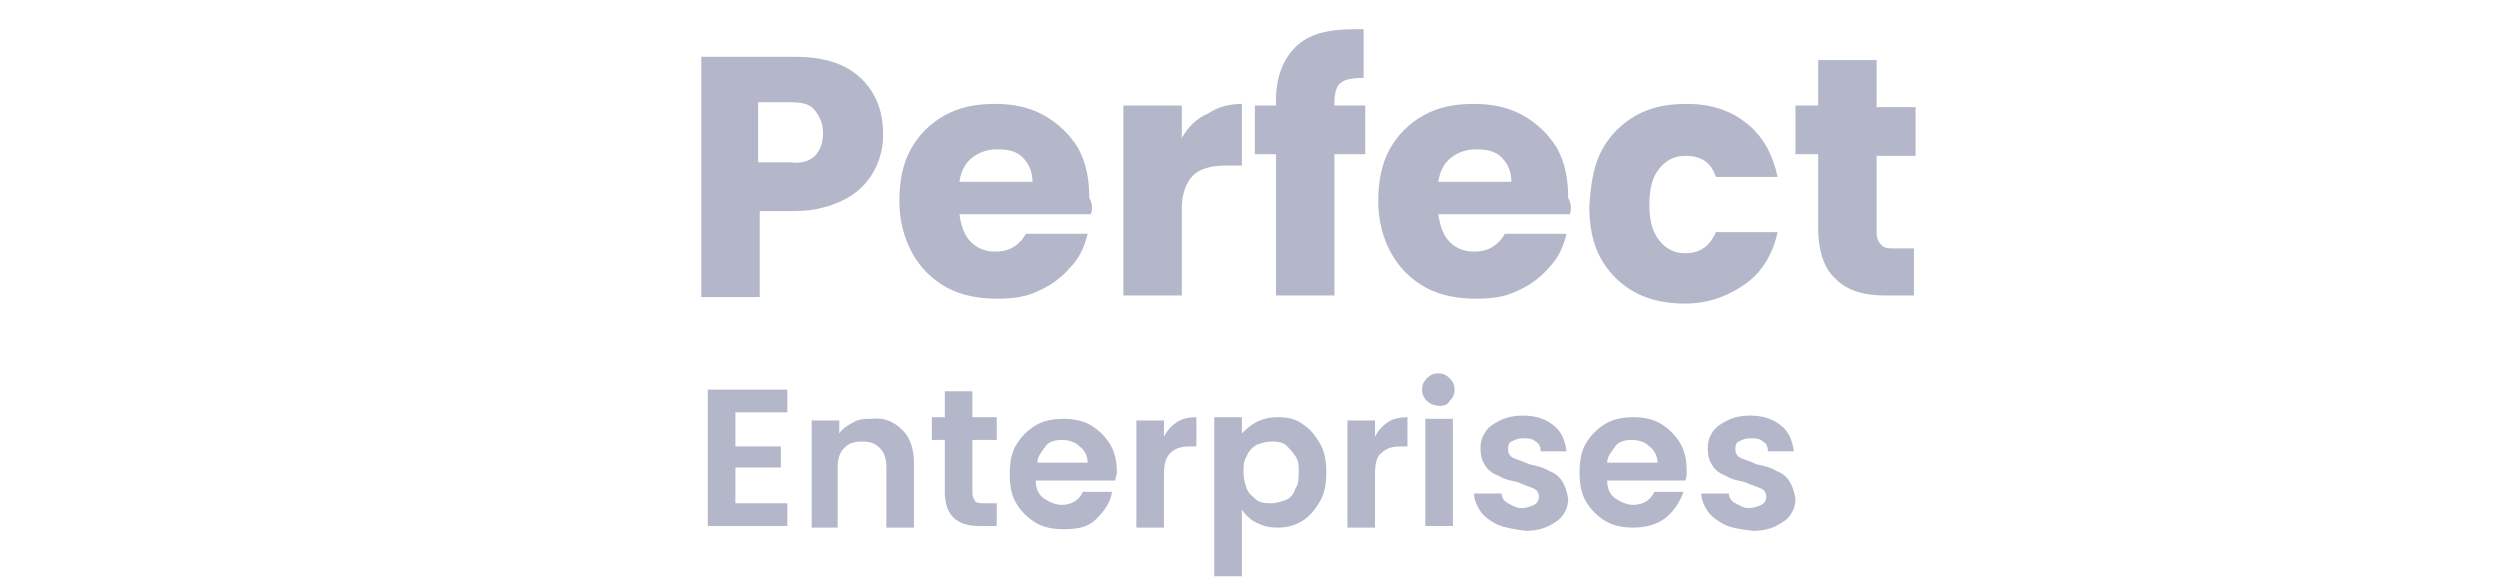 <?xml version="1.0" encoding="utf-8"?>
<!-- Generator: Adobe Illustrator 26.4.1, SVG Export Plug-In . SVG Version: 6.00 Build 0)  -->
<svg version="1.1" id="Layer_1" xmlns:v="https://vecta.io/nano"
	 xmlns="http://www.w3.org/2000/svg" xmlns:xlink="http://www.w3.org/1999/xlink" x="0px" y="0px" viewBox="0 0 154 36"
	 style="enable-background:new 0 0 154 36;" xml:space="preserve">
<style type="text/css">
	.st0{display:none;}
	.st1{display:inline;}
	.st2{fill:#B4B7C9;}
	.st3{display:inline;fill:#B4B7C9;}
</style>
<g class="st0">
	<g class="st1">
		<path class="st2" d="M46,5.4v2.9h-6v3.1h4.5v2.8H40v6h-3.6V5.4H46z"/>
		<path class="st2" d="M59.5,8.4v11.7h-3.6v-1.6c-0.4,0.5-0.9,0.9-1.5,1.2c-0.6,0.3-1.3,0.5-2.1,0.5c-0.9,0-1.7-0.2-2.4-0.6
			c-0.7-0.4-1.2-1-1.6-1.7c-0.4-0.8-0.6-1.6-0.6-2.7V8.4h3.6v6.4c0,0.8,0.2,1.4,0.6,1.8c0.4,0.4,1,0.7,1.6,0.7
			c0.7,0,1.3-0.2,1.7-0.7s0.6-1,0.6-1.8V8.4H59.5z"/>
		<path class="st2" d="M65.6,4.6v15.5H62V4.6H65.6z"/>
		<path class="st2" d="M68.3,11.1c0.5-0.9,1.2-1.6,2.1-2.1c0.9-0.5,1.9-0.7,3.1-0.7c1.5,0,2.7,0.4,3.7,1.2c1,0.8,1.6,1.9,1.9,3.3
			h-3.8c-0.3-0.9-0.9-1.3-1.9-1.3c-0.7,0-1.2,0.3-1.6,0.8c-0.4,0.5-0.6,1.2-0.6,2.2s0.2,1.7,0.6,2.2c0.4,0.5,0.9,0.8,1.6,0.8
			c0.9,0,1.5-0.4,1.9-1.3H79c-0.3,1.4-1,2.4-2,3.2c-1,0.8-2.2,1.2-3.7,1.2c-1.1,0-2.2-0.2-3.1-0.7c-0.9-0.5-1.6-1.2-2.1-2.1
			c-0.5-0.9-0.7-2-0.7-3.2C67.5,13.1,67.8,12,68.3,11.1z"/>
		<path class="st2" d="M86.1,8.9c0.6-0.4,1.3-0.6,2.1-0.6v3.8h-1c-0.9,0-1.6,0.2-2,0.6s-0.7,1.1-0.7,2v5.4h-3.6V8.4h3.6v2
			C85,9.7,85.5,9.2,86.1,8.9z"/>
		<path class="st2" d="M101.5,8.4v11.7h-3.6v-1.6c-0.4,0.5-0.9,0.9-1.5,1.2c-0.6,0.3-1.3,0.5-2.1,0.5c-0.9,0-1.7-0.2-2.4-0.6
			c-0.7-0.4-1.2-1-1.6-1.7c-0.4-0.8-0.6-1.6-0.6-2.7V8.4h3.6v6.4c0,0.8,0.2,1.4,0.6,1.8s1,0.7,1.6,0.7c0.7,0,1.3-0.2,1.7-0.7
			s0.6-1,0.6-1.8V8.4H101.5z"/>
		<path class="st2" d="M122.5,9.6c0.9,0.9,1.3,2.1,1.3,3.7v6.8h-3.6v-6.4c0-0.8-0.2-1.3-0.6-1.8c-0.4-0.4-0.9-0.6-1.6-0.6
			s-1.2,0.2-1.6,0.6c-0.4,0.4-0.6,1-0.6,1.8v6.4h-3.6v-6.4c0-0.8-0.2-1.3-0.6-1.8c-0.4-0.4-0.9-0.6-1.6-0.6s-1.2,0.2-1.6,0.6
			c-0.4,0.4-0.6,1-0.6,1.8v6.4h-3.6V8.4h3.6v1.5c0.4-0.5,0.8-0.9,1.4-1.2c0.6-0.3,1.3-0.4,2-0.4c0.9,0,1.7,0.2,2.4,0.6
			c0.7,0.4,1.2,0.9,1.6,1.6c0.4-0.6,1-1.2,1.7-1.6s1.5-0.6,2.3-0.6C120.5,8.3,121.7,8.7,122.5,9.6z"/>
	</g>
	<g class="st1">
		<path class="st2" d="M38.4,25.1v2.1h2.5v1h-2.5v2.2h2.8v1h-4v-7.3h4v1H38.4z"/>
		<path class="st2" d="M48.6,31.4h-1.2L43.9,26v5.4h-1.2v-7.3h1.2l3.6,5.4v-5.4h1.2V31.4z"/>
		<path class="st2" d="M55.5,26.2c-0.2-0.4-0.4-0.6-0.8-0.8c-0.3-0.2-0.7-0.3-1.2-0.3c-0.5,0-0.9,0.1-1.3,0.3
			c-0.4,0.2-0.7,0.5-0.9,0.9c-0.2,0.4-0.3,0.9-0.3,1.4c0,0.5,0.1,1,0.3,1.4c0.2,0.4,0.5,0.7,0.9,0.9c0.4,0.2,0.8,0.3,1.3,0.3
			c0.6,0,1.2-0.2,1.6-0.5s0.7-0.9,0.7-1.5h-2.7v-1h4v0.9c-0.1,0.6-0.3,1.1-0.6,1.6c-0.3,0.5-0.7,0.9-1.3,1.1
			c-0.5,0.3-1.1,0.4-1.7,0.4c-0.7,0-1.3-0.2-1.9-0.5c-0.6-0.3-1-0.8-1.3-1.3s-0.5-1.2-0.5-1.9c0-0.7,0.2-1.3,0.5-1.9s0.8-1,1.3-1.3
			c0.6-0.3,1.2-0.5,1.9-0.5c0.8,0,1.5,0.2,2.1,0.6s1,0.9,1.3,1.6H55.5z"/>
		<path class="st2" d="M59.5,24.1v7.3h-1.2v-7.3H59.5z"/>
		<path class="st2" d="M67,31.4h-1.2L62.2,26v5.4H61v-7.3h1.2l3.6,5.4v-5.4H67V31.4z"/>
		<path class="st2" d="M69.8,25.1v2.1h2.5v1h-2.5v2.2h2.8v1h-4v-7.3h4v1H69.8z"/>
		<path class="st2" d="M75.2,25.1v2.1h2.5v1h-2.5v2.2h2.8v1h-4v-7.3h4v1H75.2z"/>
		<path class="st2" d="M83.3,31.4l-1.7-2.9h-0.9v2.9h-1.2v-7.3H82c0.6,0,1,0.1,1.4,0.3s0.7,0.5,0.9,0.8c0.2,0.3,0.3,0.7,0.3,1.1
			c0,0.5-0.1,0.9-0.4,1.3s-0.7,0.7-1.3,0.8l1.8,3H83.3z M80.7,27.5H82c0.4,0,0.8-0.1,1-0.3c0.2-0.2,0.3-0.5,0.3-0.9
			c0-0.4-0.1-0.7-0.3-0.9s-0.6-0.3-1-0.3h-1.3V27.5z"/>
		<path class="st2" d="M87.3,24.1v7.3h-1.2v-7.3H87.3z"/>
		<path class="st2" d="M94.9,31.4h-1.2L90.1,26v5.4h-1.2v-7.3h1.2l3.6,5.4v-5.4h1.2V31.4z"/>
		<path class="st2" d="M101.7,26.2c-0.2-0.4-0.4-0.6-0.8-0.8c-0.3-0.2-0.7-0.3-1.2-0.3c-0.5,0-0.9,0.1-1.3,0.3s-0.7,0.5-0.9,0.9
			c-0.2,0.4-0.3,0.9-0.3,1.4c0,0.5,0.1,1,0.3,1.4c0.2,0.4,0.5,0.7,0.9,0.9s0.8,0.3,1.3,0.3c0.6,0,1.2-0.2,1.6-0.5s0.7-0.9,0.7-1.5
			h-2.7v-1h4v0.9c-0.1,0.6-0.3,1.1-0.6,1.6c-0.3,0.5-0.7,0.9-1.3,1.1s-1.1,0.4-1.7,0.4c-0.7,0-1.3-0.2-1.9-0.5
			c-0.6-0.3-1-0.8-1.3-1.3S96,28.5,96,27.7c0-0.7,0.2-1.3,0.5-1.9s0.8-1,1.3-1.3c0.6-0.3,1.2-0.5,1.9-0.5c0.8,0,1.5,0.2,2.1,0.6
			c0.6,0.4,1,0.9,1.3,1.6H101.7z"/>
		<path class="st2" d="M108.4,30.4h2.5v1h-3.6v-7.3h1.2V30.4z"/>
		<path class="st2" d="M113.1,30.4h2.5v1h-3.6v-7.3h1.2V30.4z"/>
		<path class="st2" d="M116.6,25.8c0.3-0.6,0.8-1,1.3-1.3c0.6-0.3,1.2-0.5,1.9-0.5c0.8,0,1.5,0.2,2.1,0.6c0.6,0.4,1,0.9,1.3,1.6
			h-1.4c-0.2-0.4-0.5-0.7-0.8-0.9c-0.3-0.2-0.7-0.3-1.2-0.3c-0.5,0-0.9,0.1-1.3,0.3c-0.4,0.2-0.7,0.5-0.9,0.9
			c-0.2,0.4-0.3,0.9-0.3,1.4c0,0.5,0.1,1,0.3,1.4c0.2,0.4,0.5,0.7,0.9,0.9c0.4,0.2,0.8,0.3,1.3,0.3c0.4,0,0.8-0.1,1.2-0.3
			c0.3-0.2,0.6-0.5,0.8-0.9h1.4c-0.3,0.7-0.7,1.2-1.3,1.6c-0.6,0.4-1.3,0.6-2.1,0.6c-0.7,0-1.3-0.2-1.9-0.5c-0.6-0.3-1-0.8-1.3-1.3
			s-0.5-1.2-0.5-1.9C116.1,27,116.3,26.4,116.6,25.8z"/>
	</g>
</g>
<g class="st0">
	<g class="st1">
		<path class="st2" d="M46,4.8v14.7h-3.6v-6.1h-5.6v6.1h-3.6V4.8h3.6v5.8h5.6V4.8H46z"/>
		<path class="st2" d="M50.8,19c-0.9-0.5-1.6-1.2-2.2-2.1c-0.5-0.9-0.8-2-0.8-3.2c0-1.2,0.3-2.3,0.8-3.2c0.5-0.9,1.3-1.6,2.2-2.1
			c0.9-0.5,2-0.7,3.1-0.7c1.1,0,2.2,0.2,3.1,0.7c0.9,0.5,1.7,1.2,2.2,2.1c0.5,0.9,0.8,2,0.8,3.2s-0.3,2.3-0.8,3.2
			c-0.5,0.9-1.3,1.6-2.2,2.1s-2,0.7-3.1,0.7C52.7,19.7,51.7,19.4,50.8,19z M55.6,15.8c0.5-0.5,0.7-1.2,0.7-2.2s-0.2-1.7-0.7-2.2
			c-0.5-0.5-1-0.8-1.7-0.8c-0.7,0-1.3,0.2-1.7,0.7c-0.5,0.5-0.7,1.2-0.7,2.2c0,0.9,0.2,1.7,0.7,2.2c0.5,0.5,1,0.8,1.7,0.8
			C54.6,16.6,55.1,16.3,55.6,15.8z"/>
		<path class="st2" d="M65.5,4v15.5h-3.6V4H65.5z"/>
		<path class="st2" d="M68.4,6c-0.4-0.4-0.6-0.8-0.6-1.4c0-0.6,0.2-1,0.6-1.4c0.4-0.4,0.9-0.6,1.5-0.6c0.6,0,1.1,0.2,1.5,0.6
			C71.8,3.6,72,4.1,72,4.6c0,0.5-0.2,1-0.6,1.4c-0.4,0.4-0.9,0.6-1.5,0.6C69.3,6.6,68.8,6.4,68.4,6z M71.7,7.8v11.7h-3.6V7.8H71.7z"
			/>
		<path class="st2" d="M74.3,10.5c0.5-0.9,1.2-1.6,2.1-2.1c0.9-0.5,1.9-0.7,3.1-0.7c1.5,0,2.7,0.4,3.7,1.2s1.6,1.9,1.9,3.3h-3.8
			c-0.3-0.9-0.9-1.3-1.9-1.3c-0.7,0-1.2,0.3-1.6,0.8c-0.4,0.5-0.6,1.2-0.6,2.2s0.2,1.7,0.6,2.2c0.4,0.5,0.9,0.8,1.6,0.8
			c0.9,0,1.5-0.4,1.9-1.3h3.8c-0.3,1.4-1,2.5-2,3.2s-2.2,1.2-3.7,1.2c-1.1,0-2.2-0.2-3.1-0.7c-0.9-0.5-1.6-1.2-2.1-2.1
			c-0.5-0.9-0.7-2-0.7-3.2C73.6,12.4,73.8,11.4,74.3,10.5z"/>
		<path class="st2" d="M97.5,9c0.8,0.9,1.2,2.1,1.2,3.7v6.8h-3.6v-6.4c0-0.8-0.2-1.4-0.6-1.8c-0.4-0.4-1-0.7-1.6-0.7
			c-0.7,0-1.2,0.2-1.6,0.7s-0.6,1-0.6,1.8v6.4H87V4h3.6v5.4c0.4-0.5,0.9-0.9,1.5-1.2s1.3-0.5,2.1-0.5C95.6,7.7,96.6,8.1,97.5,9z"/>
		<path class="st2" d="M112.2,14.5H104c0.1,0.7,0.3,1.3,0.7,1.7c0.4,0.4,0.9,0.6,1.5,0.6c0.9,0,1.5-0.4,1.9-1.1h3.8
			c-0.2,0.8-0.5,1.5-1.1,2.1c-0.5,0.6-1.2,1.1-1.9,1.4c-0.8,0.4-1.6,0.5-2.6,0.5c-1.1,0-2.2-0.2-3.1-0.7c-0.9-0.5-1.6-1.2-2.1-2.1
			c-0.5-0.9-0.8-2-0.8-3.2c0-1.2,0.2-2.3,0.7-3.2c0.5-0.9,1.2-1.6,2.1-2.1s1.9-0.7,3.1-0.7c1.1,0,2.1,0.2,3,0.7s1.6,1.2,2.1,2
			c0.5,0.9,0.7,1.9,0.7,3.1C112.2,13.8,112.2,14.2,112.2,14.5z M108.5,12.5c0-0.6-0.2-1.1-0.6-1.5c-0.4-0.4-0.9-0.5-1.6-0.5
			c-0.6,0-1.1,0.2-1.5,0.5s-0.7,0.8-0.8,1.5H108.5z"/>
		<path class="st2" d="M121.3,19.5l-3.6-4.9v4.9h-3.6V4h3.6v8.6l3.5-4.8h4.4l-4.9,5.9l4.9,5.8H121.3z"/>
	</g>
	<g class="st1">
		<path class="st2" d="M35.3,26.7v2.1h2.8v1.3h-2.8v2.2h3.2v1.4h-4.9v-8.4h4.9v1.4H35.3z"/>
		<path class="st2" d="M41.7,32.4h2.8v1.3H40v-8.4h1.7V32.4z"/>
		<path class="st2" d="M47.2,26.7v2.1H50v1.3h-2.8v2.2h3.2v1.4h-4.9v-8.4h4.9v1.4H47.2z"/>
		<path class="st2" d="M52.1,27.3c0.4-0.7,0.9-1.2,1.5-1.5c0.6-0.4,1.4-0.5,2.2-0.5c0.9,0,1.8,0.2,2.5,0.7s1.2,1.1,1.5,2h-1.9
			c-0.2-0.4-0.5-0.7-0.8-0.9c-0.3-0.2-0.8-0.3-1.2-0.3c-0.5,0-0.9,0.1-1.3,0.3s-0.7,0.5-0.9,1s-0.3,0.9-0.3,1.5c0,0.6,0.1,1,0.3,1.5
			c0.2,0.4,0.5,0.7,0.9,1s0.8,0.3,1.3,0.3c0.5,0,0.9-0.1,1.2-0.3c0.3-0.2,0.6-0.5,0.8-0.9h1.9c-0.3,0.9-0.8,1.5-1.5,2
			c-0.7,0.5-1.5,0.7-2.5,0.7c-0.8,0-1.5-0.2-2.2-0.5c-0.6-0.4-1.2-0.9-1.5-1.5s-0.6-1.4-0.6-2.2C51.5,28.7,51.7,28,52.1,27.3z"/>
		<path class="st2" d="M66.8,25.4v1.4h-2.2v7h-1.7v-7h-2.2v-1.4H66.8z"/>
		<path class="st2" d="M72.4,33.7l-1.8-3.3h-0.8v3.3h-1.7v-8.4h3.1c0.6,0,1.2,0.1,1.7,0.3s0.8,0.5,1,0.9c0.2,0.4,0.3,0.8,0.3,1.3
			c0,0.6-0.2,1.1-0.5,1.5c-0.3,0.4-0.8,0.8-1.4,0.9l2,3.4H72.4z M69.8,29.2h1.4c0.5,0,0.8-0.1,1-0.3c0.2-0.2,0.3-0.5,0.3-0.9
			c0-0.4-0.1-0.7-0.3-0.9c-0.2-0.2-0.6-0.3-1-0.3h-1.4V29.2z"/>
		<path class="st2" d="M77.4,25.4v8.4h-1.7v-8.4H77.4z"/>
		<path class="st2" d="M79.2,27.3c0.4-0.7,0.9-1.2,1.5-1.5c0.6-0.4,1.4-0.5,2.2-0.5c0.9,0,1.8,0.2,2.5,0.7s1.2,1.1,1.5,2h-1.9
			c-0.2-0.4-0.5-0.7-0.8-0.9c-0.3-0.2-0.8-0.3-1.2-0.3c-0.5,0-0.9,0.1-1.3,0.3s-0.7,0.5-0.9,1s-0.3,0.9-0.3,1.5c0,0.6,0.1,1,0.3,1.5
			c0.2,0.4,0.5,0.7,0.9,1s0.8,0.3,1.3,0.3c0.5,0,0.9-0.1,1.2-0.3c0.3-0.2,0.6-0.5,0.8-0.9h1.9c-0.3,0.9-0.8,1.5-1.5,2
			c-0.7,0.5-1.5,0.7-2.5,0.7c-0.8,0-1.5-0.2-2.2-0.5c-0.6-0.4-1.2-0.9-1.5-1.5c-0.4-0.6-0.6-1.4-0.6-2.2
			C78.7,28.7,78.9,28,79.2,27.3z"/>
		<path class="st2" d="M93.5,32.1h-3.3l-0.6,1.6h-1.8l3-8.4h2l3,8.4H94L93.5,32.1z M93,30.8l-1.2-3.5l-1.2,3.5H93z"/>
		<path class="st2" d="M98.6,32.4h2.8v1.3h-4.4v-8.4h1.7V32.4z"/>
		<path class="st2" d="M107,26.7v2.1h2.8v1.3H107v2.2h3.2v1.4h-4.9v-8.4h4.9v1.4H107z"/>
		<path class="st2" d="M118.8,33.7h-1.7l-3.8-5.7v5.7h-1.7v-8.4h1.7l3.8,5.8v-5.8h1.7V33.7z"/>
		<path class="st2" d="M126.3,27.9c-0.2-0.4-0.5-0.6-0.8-0.8c-0.3-0.2-0.7-0.3-1.2-0.3c-0.5,0-0.9,0.1-1.3,0.3
			c-0.4,0.2-0.7,0.5-0.9,1c-0.2,0.4-0.3,0.9-0.3,1.4c0,0.6,0.1,1,0.3,1.5c0.2,0.4,0.5,0.7,0.9,1c0.4,0.2,0.8,0.3,1.4,0.3
			c0.6,0,1.2-0.2,1.6-0.5c0.4-0.3,0.7-0.8,0.8-1.4h-2.9v-1.3h4.5v1.5c-0.1,0.6-0.4,1.1-0.7,1.6s-0.8,0.9-1.4,1.2
			c-0.6,0.3-1.2,0.4-2,0.4c-0.8,0-1.5-0.2-2.2-0.5c-0.7-0.4-1.2-0.9-1.5-1.5c-0.4-0.6-0.6-1.4-0.6-2.2c0-0.8,0.2-1.6,0.6-2.2
			c0.4-0.7,0.9-1.2,1.5-1.5c0.7-0.4,1.4-0.5,2.2-0.5c0.9,0,1.8,0.2,2.5,0.7c0.7,0.5,1.2,1.1,1.4,1.9H126.3z"/>
		<path class="st2" d="M129.7,33.5c-0.2-0.2-0.3-0.4-0.3-0.7c0-0.3,0.1-0.5,0.3-0.7c0.2-0.2,0.4-0.3,0.8-0.3c0.3,0,0.5,0.1,0.7,0.3
			c0.2,0.2,0.3,0.4,0.3,0.7c0,0.3-0.1,0.5-0.3,0.7c-0.2,0.2-0.4,0.3-0.7,0.3C130.1,33.8,129.9,33.7,129.7,33.5z"/>
	</g>
</g>
<g>
	<g>
		<path class="st2" d="M53.8,10.6c-0.4,0.7-1,1.3-1.8,1.7c-0.8,0.4-1.8,0.7-3,0.7h-2.2v5.3h-3.6V3.5H49c1.2,0,2.2,0.2,3,0.6
			c0.8,0.4,1.4,1,1.8,1.7c0.4,0.7,0.6,1.5,0.6,2.5C54.4,9.1,54.2,9.9,53.8,10.6z M50.2,9.6c0.3-0.3,0.5-0.8,0.5-1.4s-0.2-1-0.5-1.4
			s-0.8-0.5-1.5-0.5h-2v3.7h2C49.4,10.1,49.9,9.9,50.2,9.6z"/>
		<path class="st2" d="M67.2,13.2h-8.1c0.1,0.7,0.3,1.3,0.7,1.7c0.4,0.4,0.9,0.6,1.5,0.6c0.9,0,1.5-0.4,1.9-1.1H67
			c-0.2,0.8-0.5,1.5-1.1,2.1c-0.5,0.6-1.2,1.1-1.9,1.4c-0.8,0.4-1.6,0.5-2.6,0.5c-1.1,0-2.2-0.2-3.1-0.7c-0.9-0.5-1.6-1.2-2.1-2.1
			c-0.5-0.9-0.8-2-0.8-3.2c0-1.2,0.2-2.3,0.7-3.2s1.2-1.6,2.1-2.1c0.9-0.5,1.9-0.7,3.1-0.7c1.1,0,2.1,0.2,3,0.7
			c0.9,0.5,1.6,1.2,2.1,2c0.5,0.9,0.7,1.9,0.7,3.1C67.3,12.5,67.3,12.9,67.2,13.2z M63.6,11.2c0-0.6-0.2-1.1-0.6-1.5
			c-0.4-0.4-0.9-0.5-1.6-0.5c-0.6,0-1.1,0.2-1.5,0.5s-0.7,0.8-0.8,1.5H63.6z"/>
		<path class="st2" d="M74.4,7c0.6-0.4,1.3-0.6,2.1-0.6v3.8h-1c-0.9,0-1.6,0.2-2,0.6s-0.7,1.1-0.7,2v5.4h-3.6V6.5h3.6v2
			C73.2,7.8,73.7,7.3,74.4,7z"/>
		<path class="st2" d="M84.1,9.5h-1.9v8.7h-3.6V9.5h-1.3v-3h1.3V6.2c0-1.4,0.4-2.5,1.2-3.3s2-1.1,3.6-1.1c0.3,0,0.5,0,0.6,0v3
			c-0.7,0-1.2,0.1-1.4,0.3c-0.3,0.2-0.4,0.7-0.4,1.3v0.1h1.9V9.5z"/>
		<path class="st2" d="M96.7,13.2h-8.1c0.1,0.7,0.3,1.3,0.7,1.7c0.4,0.4,0.9,0.6,1.5,0.6c0.9,0,1.5-0.4,1.9-1.1h3.8
			c-0.2,0.8-0.5,1.5-1.1,2.1c-0.5,0.6-1.2,1.1-1.9,1.4c-0.8,0.4-1.6,0.5-2.6,0.5c-1.1,0-2.2-0.2-3.1-0.7c-0.9-0.5-1.6-1.2-2.1-2.1
			c-0.5-0.9-0.8-2-0.8-3.2c0-1.2,0.2-2.3,0.7-3.2c0.5-0.9,1.2-1.6,2.1-2.1s1.9-0.7,3.1-0.7c1.1,0,2.1,0.2,3,0.7s1.6,1.2,2.1,2
			c0.5,0.9,0.7,1.9,0.7,3.1C96.8,12.5,96.8,12.9,96.7,13.2z M93.1,11.2c0-0.6-0.2-1.1-0.6-1.5c-0.4-0.4-0.9-0.5-1.6-0.5
			c-0.6,0-1.1,0.2-1.5,0.5s-0.7,0.8-0.8,1.5H93.1z"/>
		<path class="st2" d="M98.7,9.2c0.5-0.9,1.2-1.6,2.1-2.1c0.9-0.5,1.9-0.7,3.1-0.7c1.5,0,2.7,0.4,3.7,1.2s1.6,1.9,1.9,3.3h-3.8
			c-0.3-0.9-0.9-1.3-1.9-1.3c-0.7,0-1.2,0.3-1.6,0.8c-0.4,0.5-0.6,1.2-0.6,2.2s0.2,1.7,0.6,2.2c0.4,0.5,0.9,0.8,1.6,0.8
			c0.9,0,1.5-0.4,1.9-1.3h3.8c-0.3,1.4-1,2.5-2,3.2s-2.2,1.2-3.7,1.2c-1.1,0-2.2-0.2-3.1-0.7c-0.9-0.5-1.6-1.2-2.1-2.1
			c-0.5-0.9-0.7-2-0.7-3.2C98,11.2,98.2,10.1,98.7,9.2z"/>
		<path class="st2" d="M117.9,15.2v3h-1.8c-1.3,0-2.3-0.3-3-1c-0.7-0.6-1.1-1.7-1.1-3.1V9.5h-1.4v-3h1.4V3.7h3.6v2.9h2.4v3h-2.4v4.7
			c0,0.4,0.1,0.6,0.3,0.8c0.2,0.2,0.4,0.2,0.8,0.2H117.9z"/>
	</g>
	<g>
		<path class="st2" d="M45.3,25.4v2.1h2.8v1.3h-2.8v2.2h3.2v1.4h-4.9v-8.4h4.9v1.4H45.3z"/>
		<path class="st2" d="M55.6,26.5c0.5,0.5,0.7,1.2,0.7,2.1v3.9h-1.7v-3.7c0-0.5-0.1-0.9-0.4-1.2c-0.3-0.3-0.6-0.4-1.1-0.4
			c-0.5,0-0.8,0.1-1.1,0.4c-0.3,0.3-0.4,0.7-0.4,1.2v3.7H50v-6.6h1.7v0.8c0.2-0.3,0.5-0.5,0.9-0.7c0.3-0.2,0.7-0.2,1.1-0.2
			C54.5,25.7,55.1,26,55.6,26.5z"/>
		<path class="st2" d="M59.9,27.2v3.2c0,0.2,0.1,0.4,0.2,0.5s0.3,0.1,0.5,0.1h0.8v1.4h-1.1c-1.4,0-2.1-0.7-2.1-2.1v-3.2h-0.8v-1.4
			h0.8v-1.6h1.7v1.6h1.5v1.4H59.9z"/>
		<path class="st2" d="M68.7,29.6h-4.9c0,0.5,0.2,0.9,0.5,1.1s0.7,0.4,1.1,0.4c0.6,0,1.1-0.3,1.3-0.8h1.8C68.4,31,68,31.5,67.5,32
			s-1.2,0.6-2,0.6c-0.6,0-1.2-0.1-1.7-0.4c-0.5-0.3-0.9-0.7-1.2-1.2c-0.3-0.5-0.4-1.1-0.4-1.8c0-0.7,0.1-1.3,0.4-1.8
			c0.3-0.5,0.7-0.9,1.2-1.2c0.5-0.3,1.1-0.4,1.7-0.4c0.6,0,1.2,0.1,1.7,0.4s0.9,0.7,1.2,1.2s0.4,1.1,0.4,1.7
			C68.8,29.2,68.7,29.5,68.7,29.6z M67,28.5c0-0.4-0.2-0.8-0.5-1c-0.3-0.3-0.7-0.4-1.1-0.4c-0.4,0-0.8,0.1-1,0.4s-0.5,0.6-0.5,1H67z
			"/>
		<path class="st2" d="M72.5,26c0.3-0.2,0.7-0.3,1.2-0.3v1.8h-0.4c-0.5,0-0.9,0.1-1.2,0.4s-0.4,0.7-0.4,1.3v3.3H70v-6.6h1.7v1
			C71.9,26.5,72.2,26.2,72.5,26z"/>
		<path class="st2" d="M77.4,26c0.4-0.2,0.8-0.3,1.3-0.3c0.6,0,1.1,0.1,1.5,0.4c0.5,0.3,0.8,0.7,1.1,1.2s0.4,1.1,0.4,1.8
			c0,0.7-0.1,1.3-0.4,1.8s-0.6,0.9-1.1,1.2c-0.5,0.3-1,0.4-1.5,0.4c-0.5,0-0.9-0.1-1.3-0.3c-0.4-0.2-0.7-0.5-0.9-0.8v4.1h-1.7v-9.8
			h1.7v1C76.7,26.5,77,26.2,77.4,26z M79.8,28.1c-0.2-0.3-0.4-0.5-0.6-0.7c-0.3-0.2-0.6-0.2-0.9-0.2c-0.3,0-0.6,0.1-0.9,0.2
			c-0.3,0.2-0.5,0.4-0.6,0.7c-0.2,0.3-0.2,0.6-0.2,1c0,0.4,0.1,0.7,0.2,1s0.4,0.5,0.6,0.7c0.3,0.2,0.6,0.2,0.9,0.2
			c0.3,0,0.6-0.1,0.9-0.2s0.5-0.4,0.6-0.7c0.2-0.3,0.2-0.6,0.2-1.1C80,28.7,80,28.4,79.8,28.1z"/>
		<path class="st2" d="M85.5,26c0.3-0.2,0.7-0.3,1.2-0.3v1.8h-0.4c-0.5,0-0.9,0.1-1.2,0.4c-0.3,0.2-0.4,0.7-0.4,1.3v3.3H83v-6.6h1.7
			v1C84.9,26.5,85.2,26.2,85.5,26z"/>
		<path class="st2" d="M87.9,24.7c-0.2-0.2-0.3-0.4-0.3-0.7c0-0.3,0.1-0.5,0.3-0.7c0.2-0.2,0.4-0.3,0.7-0.3s0.5,0.1,0.7,0.3
			s0.3,0.4,0.3,0.7c0,0.3-0.1,0.5-0.3,0.7C89.2,24.9,89,25,88.7,25S88.1,24.9,87.9,24.7z M89.5,25.8v6.6h-1.7v-6.6H89.5z"/>
		<path class="st2" d="M92.2,32.3c-0.4-0.2-0.8-0.5-1-0.8s-0.4-0.7-0.4-1.1h1.7c0,0.3,0.2,0.5,0.4,0.6s0.5,0.3,0.8,0.3
			c0.3,0,0.6-0.1,0.8-0.2c0.2-0.1,0.3-0.3,0.3-0.5c0-0.2-0.1-0.4-0.3-0.5c-0.2-0.1-0.6-0.2-1-0.4c-0.5-0.1-0.9-0.2-1.2-0.4
			c-0.3-0.1-0.6-0.3-0.8-0.6c-0.2-0.3-0.3-0.6-0.3-1.1c0-0.4,0.1-0.7,0.3-1c0.2-0.3,0.5-0.5,0.9-0.7c0.4-0.2,0.9-0.3,1.4-0.3
			c0.8,0,1.4,0.2,1.9,0.6c0.5,0.4,0.7,0.9,0.8,1.6h-1.6c0-0.3-0.1-0.5-0.3-0.6c-0.2-0.2-0.5-0.2-0.8-0.2c-0.3,0-0.5,0.1-0.7,0.2
			c-0.2,0.1-0.2,0.3-0.2,0.5c0,0.2,0.1,0.4,0.3,0.5c0.2,0.1,0.6,0.2,1,0.4c0.5,0.1,0.9,0.2,1.2,0.4c0.3,0.1,0.6,0.3,0.8,0.6
			c0.2,0.3,0.3,0.6,0.4,1.1c0,0.4-0.1,0.7-0.3,1c-0.2,0.3-0.5,0.5-0.9,0.7c-0.4,0.2-0.9,0.3-1.4,0.3C93.2,32.6,92.7,32.5,92.2,32.3z
			"/>
		<path class="st2" d="M103.8,29.6H99c0,0.5,0.2,0.9,0.5,1.1s0.7,0.4,1.1,0.4c0.6,0,1.1-0.3,1.3-0.8h1.8c-0.2,0.6-0.6,1.2-1.1,1.6
			c-0.5,0.4-1.2,0.6-2,0.6c-0.6,0-1.2-0.1-1.7-0.4c-0.5-0.3-0.9-0.7-1.2-1.2c-0.3-0.5-0.4-1.1-0.4-1.8c0-0.7,0.1-1.3,0.4-1.8
			c0.3-0.5,0.7-0.9,1.2-1.2c0.5-0.3,1.1-0.4,1.7-0.4c0.6,0,1.2,0.1,1.7,0.4s0.9,0.7,1.2,1.2c0.3,0.5,0.4,1.1,0.4,1.7
			C103.9,29.2,103.9,29.5,103.8,29.6z M102.1,28.5c0-0.4-0.2-0.8-0.5-1c-0.3-0.3-0.7-0.4-1.1-0.4c-0.4,0-0.8,0.1-1,0.4
			s-0.5,0.6-0.5,1H102.1z"/>
		<path class="st2" d="M106.2,32.3c-0.4-0.2-0.8-0.5-1-0.8s-0.4-0.7-0.4-1.1h1.7c0,0.3,0.2,0.5,0.4,0.6s0.5,0.3,0.8,0.3
			c0.3,0,0.6-0.1,0.8-0.2c0.2-0.1,0.3-0.3,0.3-0.5c0-0.2-0.1-0.4-0.3-0.5c-0.2-0.1-0.6-0.2-1-0.4c-0.5-0.1-0.9-0.2-1.2-0.4
			c-0.3-0.1-0.6-0.3-0.8-0.6c-0.2-0.3-0.3-0.6-0.3-1.1c0-0.4,0.1-0.7,0.3-1c0.2-0.3,0.5-0.5,0.9-0.7c0.4-0.2,0.9-0.3,1.4-0.3
			c0.8,0,1.4,0.2,1.9,0.6c0.5,0.4,0.7,0.9,0.8,1.6h-1.6c0-0.3-0.1-0.5-0.3-0.6c-0.2-0.2-0.5-0.2-0.8-0.2c-0.3,0-0.5,0.1-0.7,0.2
			c-0.2,0.1-0.2,0.3-0.2,0.5c0,0.2,0.1,0.4,0.3,0.5c0.2,0.1,0.6,0.2,1,0.4c0.5,0.1,0.9,0.2,1.2,0.4c0.3,0.1,0.6,0.3,0.8,0.6
			c0.2,0.3,0.3,0.6,0.4,1.1c0,0.4-0.1,0.7-0.3,1c-0.2,0.3-0.5,0.5-0.9,0.7c-0.4,0.2-0.9,0.3-1.4,0.3
			C107.1,32.6,106.6,32.5,106.2,32.3z"/>
	</g>
</g>
<g class="st0">
	<g class="st1">
		<path class="st2" d="M311.8-94.6c1.2,0.6,2.1,1.5,2.7,2.6c0.6,1.1,1,2.4,1,3.9c0,1.4-0.3,2.7-1,3.8s-1.5,2-2.7,2.6
			s-2.5,0.9-4.1,0.9h-5.5v-14.7h5.5C309.3-95.5,310.7-95.2,311.8-94.6z M310.7-85c0.8-0.7,1.1-1.8,1.1-3.1c0-1.4-0.4-2.4-1.1-3.2
			c-0.8-0.8-1.8-1.1-3.2-1.1h-1.7v8.6h1.7C308.9-83.9,310-84.2,310.7-85z"/>
		<path class="st2" d="M317.5-89.8c0.5-0.9,1.1-1.6,1.9-2.1s1.7-0.7,2.6-0.7c0.8,0,1.6,0.2,2.2,0.5s1.1,0.8,1.4,1.3v-1.7h3.6v11.7
			h-3.6v-1.7c-0.3,0.5-0.8,1-1.5,1.3c-0.6,0.3-1.3,0.5-2.2,0.5c-1,0-1.8-0.2-2.6-0.7c-0.8-0.5-1.4-1.2-1.9-2.1
			c-0.5-0.9-0.7-2-0.7-3.2S317-88.9,317.5-89.8z M324.8-88.7c-0.5-0.5-1.1-0.8-1.8-0.8c-0.7,0-1.3,0.3-1.8,0.8
			c-0.5,0.5-0.7,1.2-0.7,2.1s0.2,1.6,0.7,2.1s1.1,0.8,1.8,0.8c0.7,0,1.3-0.3,1.8-0.8c0.5-0.5,0.7-1.2,0.7-2.1S325.3-88.2,324.8-88.7
			z"/>
		<path class="st2" d="M338.3-83.8v3h-1.8c-1.3,0-2.3-0.3-3-1c-0.7-0.6-1.1-1.7-1.1-3.1v-4.7h-1.4v-3h1.4v-2.9h3.6v2.9h2.4v3h-2.4
			v4.7c0,0.4,0.1,0.6,0.3,0.8c0.2,0.2,0.4,0.2,0.8,0.2H338.3z"/>
		<path class="st2" d="M340.3-89.8c0.5-0.9,1.1-1.6,1.9-2.1s1.7-0.7,2.6-0.7c0.8,0,1.6,0.2,2.2,0.5c0.6,0.3,1.1,0.8,1.4,1.3v-1.7
			h3.6v11.7h-3.6v-1.7c-0.4,0.5-0.8,1-1.5,1.3s-1.3,0.5-2.2,0.5c-1,0-1.8-0.2-2.6-0.7c-0.8-0.5-1.4-1.2-1.9-2.1
			c-0.5-0.9-0.7-2-0.7-3.2S339.8-88.9,340.3-89.8z M347.6-88.7c-0.5-0.5-1.1-0.8-1.8-0.8s-1.3,0.3-1.8,0.8c-0.5,0.5-0.7,1.2-0.7,2.1
			s0.2,1.6,0.7,2.1s1.1,0.8,1.8,0.8s1.3-0.3,1.8-0.8s0.7-1.2,0.7-2.1S348.1-88.2,347.6-88.7z"/>
		<path class="st2" d="M359.6-92.1c0.6-0.3,1.3-0.5,2.2-0.5c1,0,1.8,0.2,2.6,0.7s1.4,1.2,1.9,2.1s0.7,2,0.7,3.2s-0.2,2.3-0.7,3.2
			c-0.5,0.9-1.1,1.6-1.9,2.1c-0.8,0.5-1.7,0.7-2.6,0.7c-0.8,0-1.5-0.2-2.2-0.5s-1.1-0.8-1.5-1.3v7.2h-3.6v-17.3h3.6v1.7
			C358.5-91.4,359-91.8,359.6-92.1z M362.5-88.7c-0.5-0.5-1.1-0.8-1.8-0.8c-0.7,0-1.3,0.3-1.8,0.8c-0.5,0.5-0.7,1.2-0.7,2.1
			s0.2,1.6,0.7,2.1s1.1,0.8,1.8,0.8c0.7,0,1.3-0.3,1.8-0.8s0.8-1.2,0.8-2.1S363-88.2,362.5-88.7z"/>
		<path class="st2" d="M368.8-89.8c0.5-0.9,1.1-1.6,1.9-2.1s1.7-0.7,2.6-0.7c0.8,0,1.6,0.2,2.2,0.5c0.6,0.3,1.1,0.8,1.4,1.3v-1.7
			h3.6v11.7h-3.6v-1.7c-0.4,0.5-0.8,1-1.5,1.3s-1.3,0.5-2.2,0.5c-1,0-1.8-0.2-2.6-0.7c-0.8-0.5-1.4-1.2-1.9-2.1
			c-0.5-0.9-0.7-2-0.7-3.2S368.3-88.9,368.8-89.8z M376.1-88.7c-0.5-0.5-1.1-0.8-1.8-0.8s-1.3,0.3-1.8,0.8c-0.5,0.5-0.7,1.2-0.7,2.1
			s0.2,1.6,0.7,2.1s1.1,0.8,1.8,0.8s1.3-0.3,1.8-0.8s0.7-1.2,0.7-2.1S376.6-88.2,376.1-88.7z"/>
		<path class="st2" d="M390.2-80.8l-3.6-4.9v4.9h-3.6v-15.5h3.6v8.6l3.5-4.8h4.4l-4.9,5.9l4.9,5.8H390.2z"/>
	</g>
	<g class="st1">
		<path class="st2" d="M304-66.7c-0.5-0.2-0.8-0.5-1.1-0.9c-0.3-0.4-0.4-0.8-0.4-1.3h1.8c0,0.3,0.1,0.6,0.4,0.8
			c0.2,0.2,0.5,0.3,0.9,0.3c0.4,0,0.7-0.1,0.9-0.3c0.2-0.2,0.3-0.4,0.3-0.7c0-0.2-0.1-0.5-0.2-0.6c-0.2-0.2-0.3-0.3-0.6-0.4
			c-0.2-0.1-0.5-0.2-0.9-0.3c-0.5-0.2-1-0.3-1.3-0.5c-0.3-0.2-0.6-0.4-0.9-0.7s-0.4-0.7-0.4-1.3c0-0.5,0.1-0.9,0.4-1.3
			c0.2-0.4,0.6-0.6,1-0.8c0.4-0.2,1-0.3,1.5-0.3c0.9,0,1.6,0.2,2.1,0.6c0.5,0.4,0.8,1,0.9,1.8h-1.8c0-0.3-0.1-0.5-0.4-0.7
			c-0.2-0.2-0.5-0.3-0.9-0.3c-0.3,0-0.6,0.1-0.8,0.3s-0.3,0.4-0.3,0.7c0,0.2,0.1,0.4,0.2,0.6c0.1,0.1,0.3,0.3,0.6,0.4
			c0.2,0.1,0.5,0.2,0.9,0.3c0.5,0.2,1,0.3,1.3,0.5s0.6,0.4,0.9,0.7c0.2,0.3,0.4,0.7,0.4,1.3c0,0.4-0.1,0.9-0.3,1.2
			c-0.2,0.4-0.6,0.7-1,0.9s-1,0.3-1.6,0.3C305-66.4,304.5-66.5,304-66.7z"/>
		<path class="st2" d="M316.1-69.4h-4.9c0,0.5,0.2,0.9,0.5,1.1s0.7,0.4,1.1,0.4c0.6,0,1.1-0.3,1.3-0.8h1.8c-0.2,0.6-0.6,1.2-1.1,1.6
			s-1.2,0.6-2,0.6c-0.6,0-1.2-0.1-1.7-0.4c-0.5-0.3-0.9-0.7-1.2-1.2s-0.4-1.1-0.4-1.8c0-0.7,0.1-1.3,0.4-1.8
			c0.3-0.5,0.7-0.9,1.2-1.2c0.5-0.3,1.1-0.4,1.7-0.4c0.6,0,1.2,0.1,1.7,0.4c0.5,0.3,0.9,0.7,1.2,1.2c0.3,0.5,0.4,1.1,0.4,1.7
			C316.2-69.8,316.2-69.5,316.1-69.4z M314.5-70.5c0-0.4-0.2-0.8-0.5-1c-0.3-0.3-0.7-0.4-1.1-0.4c-0.4,0-0.8,0.1-1.1,0.4
			c-0.3,0.3-0.5,0.6-0.5,1H314.5z"/>
		<path class="st2" d="M319.9-73c0.3-0.2,0.7-0.3,1.2-0.3v1.8h-0.4c-0.5,0-0.9,0.1-1.2,0.4c-0.3,0.2-0.4,0.7-0.4,1.3v3.3h-1.7v-6.6
			h1.7v1C319.3-72.5,319.6-72.8,319.9-73z"/>
		<path class="st2" d="M325-68.1l1.7-5.1h1.8l-2.5,6.6h-2l-2.4-6.6h1.8L325-68.1z"/>
		<path class="st2" d="M329.6-74.3c-0.2-0.2-0.3-0.4-0.3-0.7c0-0.3,0.1-0.5,0.3-0.7c0.2-0.2,0.4-0.3,0.7-0.3c0.3,0,0.5,0.1,0.7,0.3
			s0.3,0.4,0.3,0.7c0,0.3-0.1,0.5-0.3,0.7c-0.2,0.2-0.4,0.3-0.7,0.3C330-74,329.8-74.1,329.6-74.3z M331.1-73.2v6.6h-1.7v-6.6H331.1
			z"/>
		<path class="st2" d="M332.8-71.7c0.3-0.5,0.7-0.9,1.2-1.2c0.5-0.3,1.1-0.4,1.7-0.4c0.8,0,1.5,0.2,2,0.6c0.5,0.4,0.9,1,1.1,1.7H337
			c-0.1-0.3-0.3-0.5-0.5-0.7c-0.2-0.2-0.5-0.2-0.8-0.2c-0.5,0-0.9,0.2-1.1,0.5c-0.3,0.3-0.4,0.8-0.4,1.5c0,0.6,0.1,1.1,0.4,1.5
			s0.7,0.5,1.1,0.5c0.7,0,1.1-0.3,1.3-0.9h1.8c-0.2,0.7-0.5,1.3-1.1,1.7c-0.5,0.4-1.2,0.6-2,0.6c-0.6,0-1.2-0.1-1.7-0.4
			c-0.5-0.3-0.9-0.7-1.2-1.2c-0.3-0.5-0.4-1.1-0.4-1.8C332.4-70.5,332.5-71.1,332.8-71.7z"/>
		<path class="st2" d="M346.1-69.4h-4.9c0,0.5,0.2,0.9,0.5,1.1s0.7,0.4,1.1,0.4c0.6,0,1.1-0.3,1.3-0.8h1.8c-0.2,0.6-0.6,1.2-1.1,1.6
			c-0.5,0.4-1.2,0.6-2,0.6c-0.6,0-1.2-0.1-1.7-0.4c-0.5-0.3-0.9-0.7-1.2-1.2c-0.3-0.5-0.4-1.1-0.4-1.8c0-0.7,0.1-1.3,0.4-1.8
			c0.3-0.5,0.7-0.9,1.2-1.2c0.5-0.3,1.1-0.4,1.7-0.4c0.6,0,1.2,0.1,1.7,0.4s0.9,0.7,1.2,1.2c0.3,0.5,0.4,1.1,0.4,1.7
			C346.2-69.8,346.2-69.5,346.1-69.4z M344.5-70.5c0-0.4-0.2-0.8-0.5-1c-0.3-0.3-0.7-0.4-1.1-0.4c-0.4,0-0.8,0.1-1,0.4
			s-0.5,0.6-0.5,1H344.5z"/>
		<path class="st2" d="M348.5-66.7c-0.4-0.2-0.8-0.5-1-0.8s-0.4-0.7-0.4-1.1h1.7c0,0.3,0.2,0.5,0.4,0.6s0.5,0.3,0.8,0.3
			c0.3,0,0.6-0.1,0.8-0.2c0.2-0.1,0.3-0.3,0.3-0.5c0-0.2-0.1-0.4-0.3-0.5c-0.2-0.1-0.6-0.2-1-0.4c-0.5-0.1-0.9-0.2-1.2-0.4
			c-0.3-0.1-0.6-0.3-0.8-0.6c-0.2-0.3-0.3-0.6-0.3-1.1c0-0.4,0.1-0.7,0.3-1c0.2-0.3,0.5-0.5,0.9-0.7c0.4-0.2,0.9-0.3,1.4-0.3
			c0.8,0,1.4,0.2,1.9,0.6c0.5,0.4,0.7,0.9,0.8,1.6h-1.6c0-0.3-0.1-0.5-0.3-0.6c-0.2-0.2-0.5-0.2-0.8-0.2c-0.3,0-0.5,0.1-0.7,0.2
			c-0.2,0.1-0.2,0.3-0.2,0.5c0,0.2,0.1,0.4,0.3,0.5c0.2,0.1,0.6,0.2,1,0.4c0.5,0.1,0.9,0.2,1.2,0.4c0.3,0.1,0.6,0.3,0.8,0.6
			c0.2,0.3,0.3,0.6,0.4,1.1c0,0.4-0.1,0.7-0.3,1c-0.2,0.3-0.5,0.5-0.9,0.7c-0.4,0.2-0.9,0.3-1.4,0.3
			C349.4-66.4,348.9-66.5,348.5-66.7z"/>
		<path class="st2" d="M357-72.9c0.4-0.7,0.9-1.2,1.5-1.5c0.6-0.4,1.4-0.5,2.2-0.5c0.9,0,1.8,0.2,2.5,0.7s1.2,1.1,1.5,2h-1.9
			c-0.2-0.4-0.5-0.7-0.8-0.9c-0.3-0.2-0.8-0.3-1.2-0.3c-0.5,0-0.9,0.1-1.3,0.3s-0.7,0.5-0.9,1s-0.3,0.9-0.3,1.5c0,0.6,0.1,1,0.3,1.5
			c0.2,0.4,0.5,0.7,0.9,1s0.8,0.3,1.3,0.3c0.5,0,0.9-0.1,1.2-0.3c0.3-0.2,0.6-0.5,0.8-0.9h1.9c-0.3,0.9-0.8,1.5-1.5,2
			c-0.7,0.5-1.5,0.7-2.5,0.7c-0.8,0-1.5-0.2-2.2-0.5c-0.6-0.4-1.2-0.9-1.5-1.5c-0.4-0.6-0.6-1.4-0.6-2.2
			C356.4-71.6,356.6-72.3,357-72.9z"/>
		<path class="st2" d="M367.3-66.9c-0.5-0.3-0.9-0.7-1.2-1.2s-0.4-1.1-0.4-1.8c0-0.7,0.1-1.3,0.5-1.8c0.3-0.5,0.7-0.9,1.2-1.2
			c0.5-0.3,1.1-0.4,1.7-0.4c0.6,0,1.2,0.1,1.7,0.4c0.5,0.3,0.9,0.7,1.2,1.2s0.5,1.1,0.5,1.8c0,0.7-0.2,1.3-0.5,1.8
			c-0.3,0.5-0.7,0.9-1.2,1.2c-0.5,0.3-1.1,0.4-1.8,0.4C368.3-66.4,367.8-66.6,367.3-66.9z M369.8-68.1c0.3-0.1,0.5-0.4,0.6-0.7
			c0.2-0.3,0.2-0.7,0.2-1.1c0-0.6-0.2-1.1-0.5-1.5c-0.3-0.3-0.7-0.5-1.2-0.5c-0.5,0-0.9,0.2-1.2,0.5c-0.3,0.3-0.5,0.8-0.5,1.5
			c0,0.6,0.2,1.1,0.5,1.5c0.3,0.3,0.7,0.5,1.2,0.5C369.3-67.9,369.6-68,369.8-68.1z"/>
		<path class="st2" d="M376.2-73c0.3-0.2,0.7-0.3,1.2-0.3v1.8H377c-0.5,0-0.9,0.1-1.2,0.4c-0.3,0.2-0.4,0.7-0.4,1.3v3.3h-1.7v-6.6
			h1.7v1C375.6-72.5,375.9-72.8,376.2-73z"/>
		<path class="st2" d="M381.1-73c0.4-0.2,0.8-0.3,1.3-0.3c0.6,0,1.1,0.1,1.5,0.4c0.5,0.3,0.8,0.7,1.1,1.2s0.4,1.1,0.4,1.8
			c0,0.7-0.1,1.3-0.4,1.8s-0.6,0.9-1.1,1.2c-0.5,0.3-1,0.4-1.5,0.4c-0.5,0-0.9-0.1-1.3-0.3c-0.4-0.2-0.7-0.5-0.9-0.8v4.1h-1.7v-9.8
			h1.7v1C380.4-72.5,380.7-72.8,381.1-73z M383.5-70.9c-0.2-0.3-0.4-0.5-0.6-0.7c-0.3-0.2-0.6-0.2-0.9-0.2c-0.3,0-0.6,0.1-0.9,0.2
			c-0.3,0.2-0.5,0.4-0.6,0.7c-0.2,0.3-0.2,0.6-0.2,1c0,0.4,0.1,0.7,0.2,1s0.4,0.5,0.6,0.7c0.3,0.2,0.6,0.2,0.9,0.2
			c0.3,0,0.6-0.1,0.9-0.2s0.5-0.4,0.6-0.7c0.2-0.3,0.2-0.6,0.2-1.1C383.7-70.3,383.6-70.6,383.5-70.9z"/>
		<path class="st2" d="M386.7-66.7c-0.2-0.2-0.3-0.4-0.3-0.7c0-0.3,0.1-0.5,0.3-0.7c0.2-0.2,0.4-0.3,0.8-0.3c0.3,0,0.5,0.1,0.7,0.3
			c0.2,0.2,0.3,0.4,0.3,0.7c0,0.3-0.1,0.5-0.3,0.7c-0.2,0.2-0.4,0.3-0.7,0.3C387.1-66.4,386.9-66.5,386.7-66.7z"/>
	</g>
</g>
<g class="st0">
	<path class="st3" d="M311.8-35c1.2,0.6,2.1,1.5,2.7,2.6c0.6,1.1,1,2.4,1,3.9c0,1.4-0.3,2.7-1,3.8s-1.5,2-2.7,2.6s-2.5,0.9-4.1,0.9
		h-5.5v-14.7h5.5C309.3-35.9,310.7-35.6,311.8-35z M310.7-25.4c0.8-0.7,1.1-1.8,1.1-3.1c0-1.4-0.4-2.4-1.1-3.2
		c-0.8-0.8-1.8-1.1-3.2-1.1h-1.7v8.6h1.7C308.9-24.3,310-24.6,310.7-25.4z"/>
	<path class="st3" d="M317.8-34.6c-0.4-0.4-0.6-0.8-0.6-1.4c0-0.6,0.2-1,0.6-1.4c0.4-0.4,0.9-0.6,1.5-0.6c0.6,0,1.1,0.2,1.5,0.6
		c0.4,0.4,0.6,0.8,0.6,1.4c0,0.5-0.2,1-0.6,1.4c-0.4,0.4-0.9,0.6-1.5,0.6C318.7-34.1,318.2-34.3,317.8-34.6z M321.1-32.9v11.7h-3.6
		v-11.7H321.1z"/>
	<path class="st3" d="M323.7-30.2c0.5-0.9,1.2-1.6,2.1-2.1c0.9-0.5,1.9-0.7,3.1-0.7c1.5,0,2.7,0.4,3.7,1.2c1,0.8,1.6,1.9,1.9,3.3
		h-3.8c-0.3-0.9-0.9-1.3-1.9-1.3c-0.7,0-1.2,0.3-1.6,0.8c-0.4,0.5-0.6,1.2-0.6,2.2s0.2,1.7,0.6,2.2c0.4,0.5,0.9,0.8,1.6,0.8
		c0.9,0,1.5-0.4,1.9-1.3h3.8c-0.3,1.4-1,2.5-2,3.2c-1,0.8-2.2,1.2-3.7,1.2c-1.1,0-2.2-0.2-3.1-0.7c-0.9-0.5-1.6-1.2-2.1-2.1
		c-0.5-0.9-0.7-2-0.7-3.2C323-28.2,323.2-29.3,323.7-30.2z"/>
	<path class="st3" d="M343.6-21.1l-3.6-4.9v4.9h-3.6v-15.5h3.6v8.6l3.5-4.8h4.4l-4.9,5.9l4.9,5.8H343.6z"/>
	<path class="st3" d="M349.7-34.6c-0.4-0.4-0.6-0.8-0.6-1.4c0-0.6,0.2-1,0.6-1.4c0.4-0.4,0.9-0.6,1.5-0.6c0.6,0,1.1,0.2,1.5,0.6
		c0.4,0.4,0.6,0.8,0.6,1.4c0,0.5-0.2,1-0.6,1.4c-0.4,0.4-0.9,0.6-1.5,0.6C350.6-34.1,350.1-34.3,349.7-34.6z M353-32.9v11.7h-3.6
		v-11.7H353z"/>
	<path class="st3" d="M366-31.7c0.8,0.9,1.2,2.1,1.2,3.7v6.8h-3.6v-6.4c0-0.8-0.2-1.4-0.6-1.8c-0.4-0.4-1-0.7-1.6-0.7
		c-0.7,0-1.2,0.2-1.6,0.7s-0.6,1-0.6,1.8v6.4h-3.6v-11.7h3.6v1.6c0.4-0.5,0.9-0.9,1.5-1.2c0.6-0.3,1.3-0.5,2.1-0.5
		C364.1-33,365.2-32.5,366-31.7z"/>
	<path class="st3" d="M371.8-21.5c-0.8-0.3-1.4-0.8-1.9-1.4s-0.7-1.3-0.8-2h3.5c0,0.4,0.2,0.7,0.6,1s0.7,0.4,1.2,0.4
		c0.4,0,0.8-0.1,1-0.3c0.2-0.2,0.4-0.4,0.4-0.7c0-0.3-0.2-0.6-0.5-0.7c-0.4-0.2-0.9-0.3-1.7-0.5c-0.8-0.2-1.5-0.4-2.1-0.6
		c-0.6-0.2-1-0.6-1.4-1c-0.4-0.5-0.6-1.1-0.6-1.9c0-0.7,0.2-1.3,0.6-1.8s0.9-1,1.6-1.3c0.7-0.3,1.6-0.5,2.6-0.5
		c1.5,0,2.6,0.4,3.5,1.1c0.8,0.7,1.3,1.7,1.5,2.9h-3.3c-0.1-0.4-0.2-0.7-0.5-1c-0.3-0.2-0.7-0.4-1.2-0.4c-0.4,0-0.7,0.1-1,0.2
		c-0.2,0.2-0.3,0.4-0.3,0.7c0,0.3,0.2,0.6,0.5,0.8c0.4,0.2,0.9,0.3,1.7,0.5c0.9,0.2,1.6,0.4,2.1,0.7c0.5,0.2,1,0.6,1.4,1
		c0.4,0.5,0.6,1.1,0.6,1.9c0,0.7-0.2,1.3-0.6,1.8s-0.9,1-1.7,1.3c-0.7,0.3-1.6,0.5-2.5,0.5C373.5-21,372.6-21.2,371.8-21.5z"/>
	<path class="st3" d="M383.7-21.7c-0.9-0.5-1.6-1.2-2.2-2.1c-0.5-0.9-0.8-2-0.8-3.2c0-1.2,0.3-2.3,0.8-3.2s1.3-1.6,2.2-2.1
		s2-0.7,3.1-0.7c1.1,0,2.2,0.2,3.1,0.7s1.7,1.2,2.2,2.1s0.8,2,0.8,3.2s-0.3,2.3-0.8,3.2c-0.5,0.9-1.3,1.6-2.2,2.1
		c-0.9,0.5-2,0.7-3.1,0.7C385.6-21,384.6-21.2,383.7-21.7z M388.5-24.8c0.5-0.5,0.7-1.2,0.7-2.2s-0.2-1.7-0.7-2.2s-1-0.8-1.7-0.8
		c-0.7,0-1.3,0.2-1.7,0.7c-0.5,0.5-0.7,1.2-0.7,2.2c0,0.9,0.2,1.7,0.7,2.2c0.5,0.5,1,0.8,1.7,0.8C387.5-24.1,388.1-24.3,388.5-24.8z
		"/>
	<path class="st3" d="M405.3-31.7c0.8,0.9,1.2,2.1,1.2,3.7v6.8h-3.6v-6.4c0-0.8-0.2-1.4-0.6-1.8c-0.4-0.4-1-0.7-1.6-0.7
		c-0.7,0-1.2,0.2-1.6,0.7s-0.6,1-0.6,1.8v6.4h-3.6v-11.7h3.6v1.6c0.4-0.5,0.9-0.9,1.5-1.2c0.6-0.3,1.3-0.5,2.1-0.5
		C403.3-33,404.4-32.5,405.3-31.7z"/>
	<path class="st3" d="M433.7-35.9l-3.8,14.7h-4.3l-2.4-9.7l-2.4,9.7h-4.3l-3.7-14.7h3.8l2.1,10.7l2.6-10.7h3.9l2.5,10.7l2.1-10.7
		H433.7z"/>
	<path class="st3" d="M440.7-32.4c0.6-0.4,1.3-0.6,2.1-0.6v3.8h-1c-0.9,0-1.6,0.2-2,0.6c-0.4,0.4-0.7,1.1-0.7,2v5.4h-3.6v-11.7h3.6
		v2C439.5-31.6,440.1-32.1,440.7-32.4z"/>
	<path class="st3" d="M444.8-34.6c-0.4-0.4-0.6-0.8-0.6-1.4c0-0.6,0.2-1,0.6-1.4c0.4-0.4,0.9-0.6,1.5-0.6c0.6,0,1.1,0.2,1.5,0.6
		c0.4,0.4,0.6,0.8,0.6,1.4c0,0.5-0.2,1-0.6,1.4c-0.4,0.4-0.9,0.6-1.5,0.6C445.7-34.1,445.2-34.3,444.8-34.6z M448.1-32.9v11.7h-3.6
		v-11.7H448.1z"/>
	<path class="st3" d="M457.3-32.5c0.6,0.3,1.1,0.8,1.4,1.3v-1.7h3.6v11.7c0,1.1-0.2,2.1-0.6,2.9c-0.4,0.9-1.1,1.6-2,2.1
		c-0.9,0.5-2,0.8-3.3,0.8c-1.7,0-3.1-0.4-4.2-1.2c-1.1-0.8-1.7-1.9-1.8-3.3h3.5c0.1,0.4,0.4,0.8,0.8,1.1s0.9,0.4,1.6,0.4
		c0.7,0,1.3-0.2,1.8-0.6c0.4-0.4,0.7-1.1,0.7-2v-1.7c-0.4,0.5-0.8,1-1.4,1.3c-0.6,0.3-1.3,0.5-2.2,0.5c-1,0-1.8-0.2-2.6-0.7
		c-0.8-0.5-1.4-1.2-1.9-2.1c-0.5-0.9-0.7-2-0.7-3.2s0.2-2.3,0.7-3.2s1.1-1.6,1.9-2.1s1.7-0.7,2.6-0.7C456-33,456.7-32.9,457.3-32.5z
		 M458-29.1c-0.5-0.5-1.1-0.8-1.8-0.8s-1.3,0.3-1.8,0.8c-0.5,0.5-0.7,1.2-0.7,2.1s0.2,1.6,0.7,2.1s1.1,0.8,1.8,0.8s1.3-0.3,1.8-0.8
		s0.7-1.2,0.7-2.1S458.5-28.6,458-29.1z"/>
	<path class="st3" d="M475.4-31.7c0.8,0.9,1.2,2.1,1.2,3.7v6.8h-3.6v-6.4c0-0.8-0.2-1.4-0.6-1.8c-0.4-0.4-1-0.7-1.6-0.7
		c-0.7,0-1.2,0.2-1.6,0.7s-0.6,1-0.6,1.8v6.4H465v-15.5h3.6v5.4c0.4-0.5,0.9-0.9,1.5-1.2s1.3-0.5,2.1-0.5
		C473.5-33,474.6-32.5,475.4-31.7z"/>
	<path class="st3" d="M485.7-24.2v3h-1.8c-1.3,0-2.3-0.3-3-1c-0.7-0.6-1.1-1.7-1.1-3.1v-4.7h-1.4v-3h1.4v-2.9h3.6v2.9h2.4v3h-2.4
		v4.7c0,0.4,0.1,0.6,0.3,0.8c0.2,0.2,0.4,0.2,0.8,0.2H485.7z"/>
</g>
<g class="st0">
	<g class="st1">
		<path class="st2" d="M235.6,37v8.4h-1.7v-5.4l-2.2,5.4h-1.3l-2.3-5.4v5.4h-1.7V37h1.9l2.7,6.2l2.7-6.2H235.6z"/>
		<path class="st2" d="M242.3,43.8H239l-0.6,1.6h-1.8l3-8.4h2l3,8.4h-1.8L242.3,43.8z M241.9,42.4l-1.2-3.5l-1.2,3.5H241.9z"/>
		<path class="st2" d="M250.1,45.4l-1.8-3.3h-0.8v3.3h-1.7V37h3.1c0.6,0,1.2,0.1,1.7,0.3c0.5,0.2,0.8,0.5,1,0.9
			c0.2,0.4,0.3,0.8,0.3,1.3c0,0.6-0.2,1.1-0.5,1.5c-0.3,0.4-0.8,0.8-1.4,0.9l2,3.4H250.1z M247.5,40.8h1.4c0.5,0,0.8-0.1,1-0.3
			c0.2-0.2,0.3-0.5,0.3-0.9c0-0.4-0.1-0.7-0.3-0.9c-0.2-0.2-0.6-0.3-1-0.3h-1.4V40.8z"/>
		<path class="st2" d="M258.2,45.4l-3-3.7v3.7h-1.7V37h1.7v3.8l3-3.8h2l-3.5,4.2l3.6,4.2H258.2z"/>
		<path class="st2" d="M263.1,38.3v2.1h2.8v1.3h-2.8V44h3.2v1.4h-4.9V37h4.9v1.4H263.1z"/>
		<path class="st2" d="M273.5,37v1.4h-2.2v7h-1.7v-7h-2.2V37H273.5z"/>
		<path class="st2" d="M276.4,37v8.4h-1.7V37H276.4z"/>
		<path class="st2" d="M285.3,45.4h-1.7l-3.8-5.7v5.7h-1.7V37h1.7l3.8,5.8V37h1.7V45.4z"/>
		<path class="st2" d="M292.8,39.5c-0.2-0.4-0.5-0.6-0.8-0.8s-0.7-0.3-1.2-0.3c-0.5,0-0.9,0.1-1.3,0.3c-0.4,0.2-0.7,0.5-0.9,1
			c-0.2,0.4-0.3,0.9-0.3,1.4c0,0.6,0.1,1,0.3,1.5c0.2,0.4,0.5,0.7,0.9,1c0.4,0.2,0.8,0.3,1.4,0.3c0.6,0,1.2-0.2,1.6-0.5
			s0.7-0.8,0.8-1.4h-2.9v-1.3h4.5v1.5c-0.1,0.6-0.4,1.1-0.7,1.6s-0.8,0.9-1.4,1.2c-0.6,0.3-1.2,0.4-2,0.4c-0.8,0-1.5-0.2-2.2-0.5
			c-0.7-0.4-1.2-0.9-1.5-1.5c-0.4-0.6-0.6-1.4-0.6-2.2s0.2-1.6,0.6-2.2c0.4-0.7,0.9-1.2,1.5-1.5c0.7-0.4,1.4-0.5,2.2-0.5
			c0.9,0,1.8,0.2,2.5,0.7c0.7,0.5,1.2,1.1,1.4,1.9H292.8z"/>
	</g>
	<g class="st1">
		<path class="st2" d="M233.1,31.5l-3.1-5.6h-0.9v5.6h-3.6V16.7h6c1.2,0,2.2,0.2,3,0.6s1.4,1,1.8,1.7c0.4,0.7,0.6,1.5,0.6,2.4
			c0,1-0.3,1.9-0.8,2.6c-0.6,0.8-1.4,1.3-2.4,1.6l3.4,5.8H233.1z M229.2,23.4h2.2c0.7,0,1.2-0.2,1.5-0.5s0.5-0.8,0.5-1.4
			c0-0.6-0.2-1-0.5-1.3s-0.8-0.5-1.5-0.5h-2.2V23.4z"/>
		<path class="st2" d="M250.9,19.7v11.7h-3.6v-1.6c-0.4,0.5-0.9,0.9-1.5,1.2c-0.6,0.3-1.3,0.5-2.1,0.5c-0.9,0-1.7-0.2-2.4-0.6
			c-0.7-0.4-1.2-1-1.6-1.7s-0.6-1.6-0.6-2.7v-6.8h3.6v6.4c0,0.8,0.2,1.4,0.6,1.8c0.4,0.4,1,0.7,1.6,0.7c0.7,0,1.3-0.2,1.7-0.7
			c0.4-0.4,0.6-1,0.6-1.8v-6.4H250.9z"/>
		<path class="st2" d="M255.5,31.1c-0.8-0.3-1.4-0.8-1.9-1.4c-0.5-0.6-0.7-1.3-0.8-2h3.5c0,0.4,0.2,0.7,0.6,1s0.7,0.4,1.2,0.4
			c0.4,0,0.8-0.1,1-0.3s0.4-0.4,0.4-0.7c0-0.3-0.2-0.6-0.5-0.7s-0.9-0.3-1.7-0.5c-0.8-0.2-1.5-0.4-2.1-0.6c-0.6-0.2-1-0.6-1.4-1
			c-0.4-0.5-0.6-1.1-0.6-1.9c0-0.7,0.2-1.3,0.6-1.8c0.4-0.6,0.9-1,1.6-1.3c0.7-0.3,1.6-0.5,2.6-0.5c1.5,0,2.6,0.4,3.5,1.1
			c0.8,0.7,1.3,1.7,1.5,2.9h-3.3c-0.1-0.4-0.2-0.7-0.5-1c-0.3-0.2-0.7-0.4-1.2-0.4c-0.4,0-0.7,0.1-1,0.2c-0.2,0.2-0.3,0.4-0.3,0.7
			c0,0.3,0.2,0.6,0.5,0.8c0.4,0.2,0.9,0.3,1.7,0.5c0.9,0.2,1.6,0.4,2.1,0.7c0.5,0.2,1,0.6,1.4,1c0.4,0.5,0.6,1.1,0.6,1.9
			c0,0.7-0.2,1.3-0.6,1.8c-0.4,0.5-0.9,1-1.7,1.3c-0.7,0.3-1.6,0.5-2.5,0.5C257.2,31.6,256.3,31.4,255.5,31.1z"/>
		<path class="st2" d="M267.2,31.1c-0.8-0.3-1.4-0.8-1.9-1.4c-0.5-0.6-0.7-1.3-0.8-2h3.5c0,0.4,0.2,0.7,0.6,1s0.7,0.4,1.2,0.4
			c0.4,0,0.8-0.1,1-0.3s0.4-0.4,0.4-0.7c0-0.3-0.2-0.6-0.5-0.7c-0.4-0.2-0.9-0.3-1.7-0.5c-0.8-0.2-1.5-0.4-2.1-0.6
			c-0.6-0.2-1-0.6-1.4-1c-0.4-0.5-0.6-1.1-0.6-1.9c0-0.7,0.2-1.3,0.6-1.8c0.4-0.6,0.9-1,1.6-1.3c0.7-0.3,1.6-0.5,2.6-0.5
			c1.5,0,2.6,0.4,3.5,1.1c0.8,0.7,1.3,1.7,1.5,2.9h-3.3c-0.1-0.4-0.2-0.7-0.5-1c-0.3-0.2-0.7-0.4-1.2-0.4c-0.4,0-0.7,0.1-1,0.2
			c-0.2,0.2-0.3,0.4-0.3,0.7c0,0.3,0.2,0.6,0.5,0.8c0.4,0.2,0.9,0.3,1.7,0.5c0.9,0.2,1.6,0.4,2.1,0.7c0.5,0.2,1,0.6,1.4,1
			c0.4,0.5,0.6,1.1,0.6,1.9c0,0.7-0.2,1.3-0.6,1.8s-0.9,1-1.7,1.3c-0.7,0.3-1.6,0.5-2.5,0.5C268.9,31.6,268,31.4,267.2,31.1z"/>
		<path class="st2" d="M287.9,26.5h-8.1c0.1,0.7,0.3,1.3,0.7,1.7s0.9,0.6,1.5,0.6c0.9,0,1.5-0.4,1.9-1.1h3.8
			c-0.2,0.8-0.5,1.5-1.1,2.1c-0.5,0.6-1.2,1.1-1.9,1.4s-1.6,0.5-2.6,0.5c-1.1,0-2.2-0.2-3.1-0.7c-0.9-0.5-1.6-1.2-2.1-2.1
			c-0.5-0.9-0.8-2-0.8-3.2c0-1.2,0.2-2.3,0.7-3.2c0.5-0.9,1.2-1.6,2.1-2.1s1.9-0.7,3.1-0.7c1.1,0,2.1,0.2,3,0.7
			c0.9,0.5,1.6,1.2,2.1,2s0.7,1.9,0.7,3.1C287.9,25.7,287.9,26.1,287.9,26.5z M284.3,24.5c0-0.6-0.2-1.1-0.6-1.5
			c-0.4-0.4-0.9-0.5-1.6-0.5c-0.6,0-1.1,0.2-1.5,0.5c-0.4,0.3-0.7,0.8-0.8,1.5H284.3z"/>
		<path class="st2" d="M293.4,15.9v15.5h-3.6V15.9H293.4z"/>
		<path class="st2" d="M299.6,15.9v15.5H296V15.9H299.6z"/>
	</g>
</g>
<g class="st0">
	<path class="st3" d="M87.2-85.1c-0.3-0.5-0.6-0.9-1.1-1.1c-0.5-0.3-1.1-0.4-1.8-0.4c-1.2,0-2.1,0.4-2.8,1.1c-0.7,0.8-1,1.8-1,3.1
		c0,1.4,0.4,2.4,1.1,3.2c0.7,0.8,1.7,1.1,3,1.1c0.9,0,1.6-0.2,2.2-0.7s1.1-1.1,1.3-1.9h-4.6v-2.6h7.8v3.3c-0.3,0.9-0.7,1.7-1.4,2.5
		c-0.6,0.8-1.4,1.4-2.4,1.9c-1,0.5-2.1,0.7-3.3,0.7c-1.5,0-2.8-0.3-3.9-1c-1.1-0.6-2-1.5-2.7-2.7c-0.6-1.1-1-2.4-1-3.9
		c0-1.5,0.3-2.8,1-3.9c0.6-1.1,1.5-2,2.7-2.7c1.1-0.6,2.4-1,3.9-1c1.8,0,3.3,0.4,4.5,1.3s2,2,2.4,3.5H87.2z"/>
	<path class="st3" d="M97-86.9v3h4.8v2.8H97v3.2h5.4v2.9h-9v-14.7h9v2.9H97z"/>
	<path class="st3" d="M121.4-89.8V-75h-3.6v-8.8l-3.3,8.8h-2.9l-3.3-8.9v8.9h-3.6v-14.7h4.2l4.1,10.2l4.1-10.2H121.4z"/>
	<path class="st3" d="M135-81.3c0.5,0.7,0.8,1.4,0.8,2.3c0,1.2-0.4,2.2-1.3,2.9c-0.9,0.7-2.1,1.1-3.6,1.1H124v-14.7h6.6
		c1.5,0,2.7,0.3,3.5,1c0.8,0.7,1.3,1.6,1.3,2.8c0,0.9-0.2,1.6-0.7,2.2c-0.5,0.6-1.1,1-1.8,1.2C133.8-82.4,134.5-82,135-81.3z
		 M127.6-83.8h2.4c0.6,0,1-0.1,1.4-0.4c0.3-0.3,0.5-0.6,0.5-1.1s-0.2-0.9-0.5-1.2c-0.3-0.3-0.8-0.4-1.4-0.4h-2.4V-83.8z M131.6-78.3
		c0.3-0.3,0.5-0.7,0.5-1.2c0-0.5-0.2-0.9-0.5-1.2c-0.3-0.3-0.8-0.4-1.4-0.4h-2.6v3.3h2.6C130.8-77.9,131.3-78.1,131.6-78.3z"/>
	<path class="st3" d="M147-77.6h-5.5l-0.9,2.6h-3.8l5.3-14.7h4.2l5.3,14.7h-3.8L147-77.6z M146.1-80.4l-1.8-5.4l-1.8,5.4H146.1z"/>
	<path class="st3" d="M166.1-89.8V-75h-3.6v-6.1h-5.6v6.1h-3.6v-14.7h3.6v5.8h5.6v-5.8H166.1z"/>
</g>
</svg>

